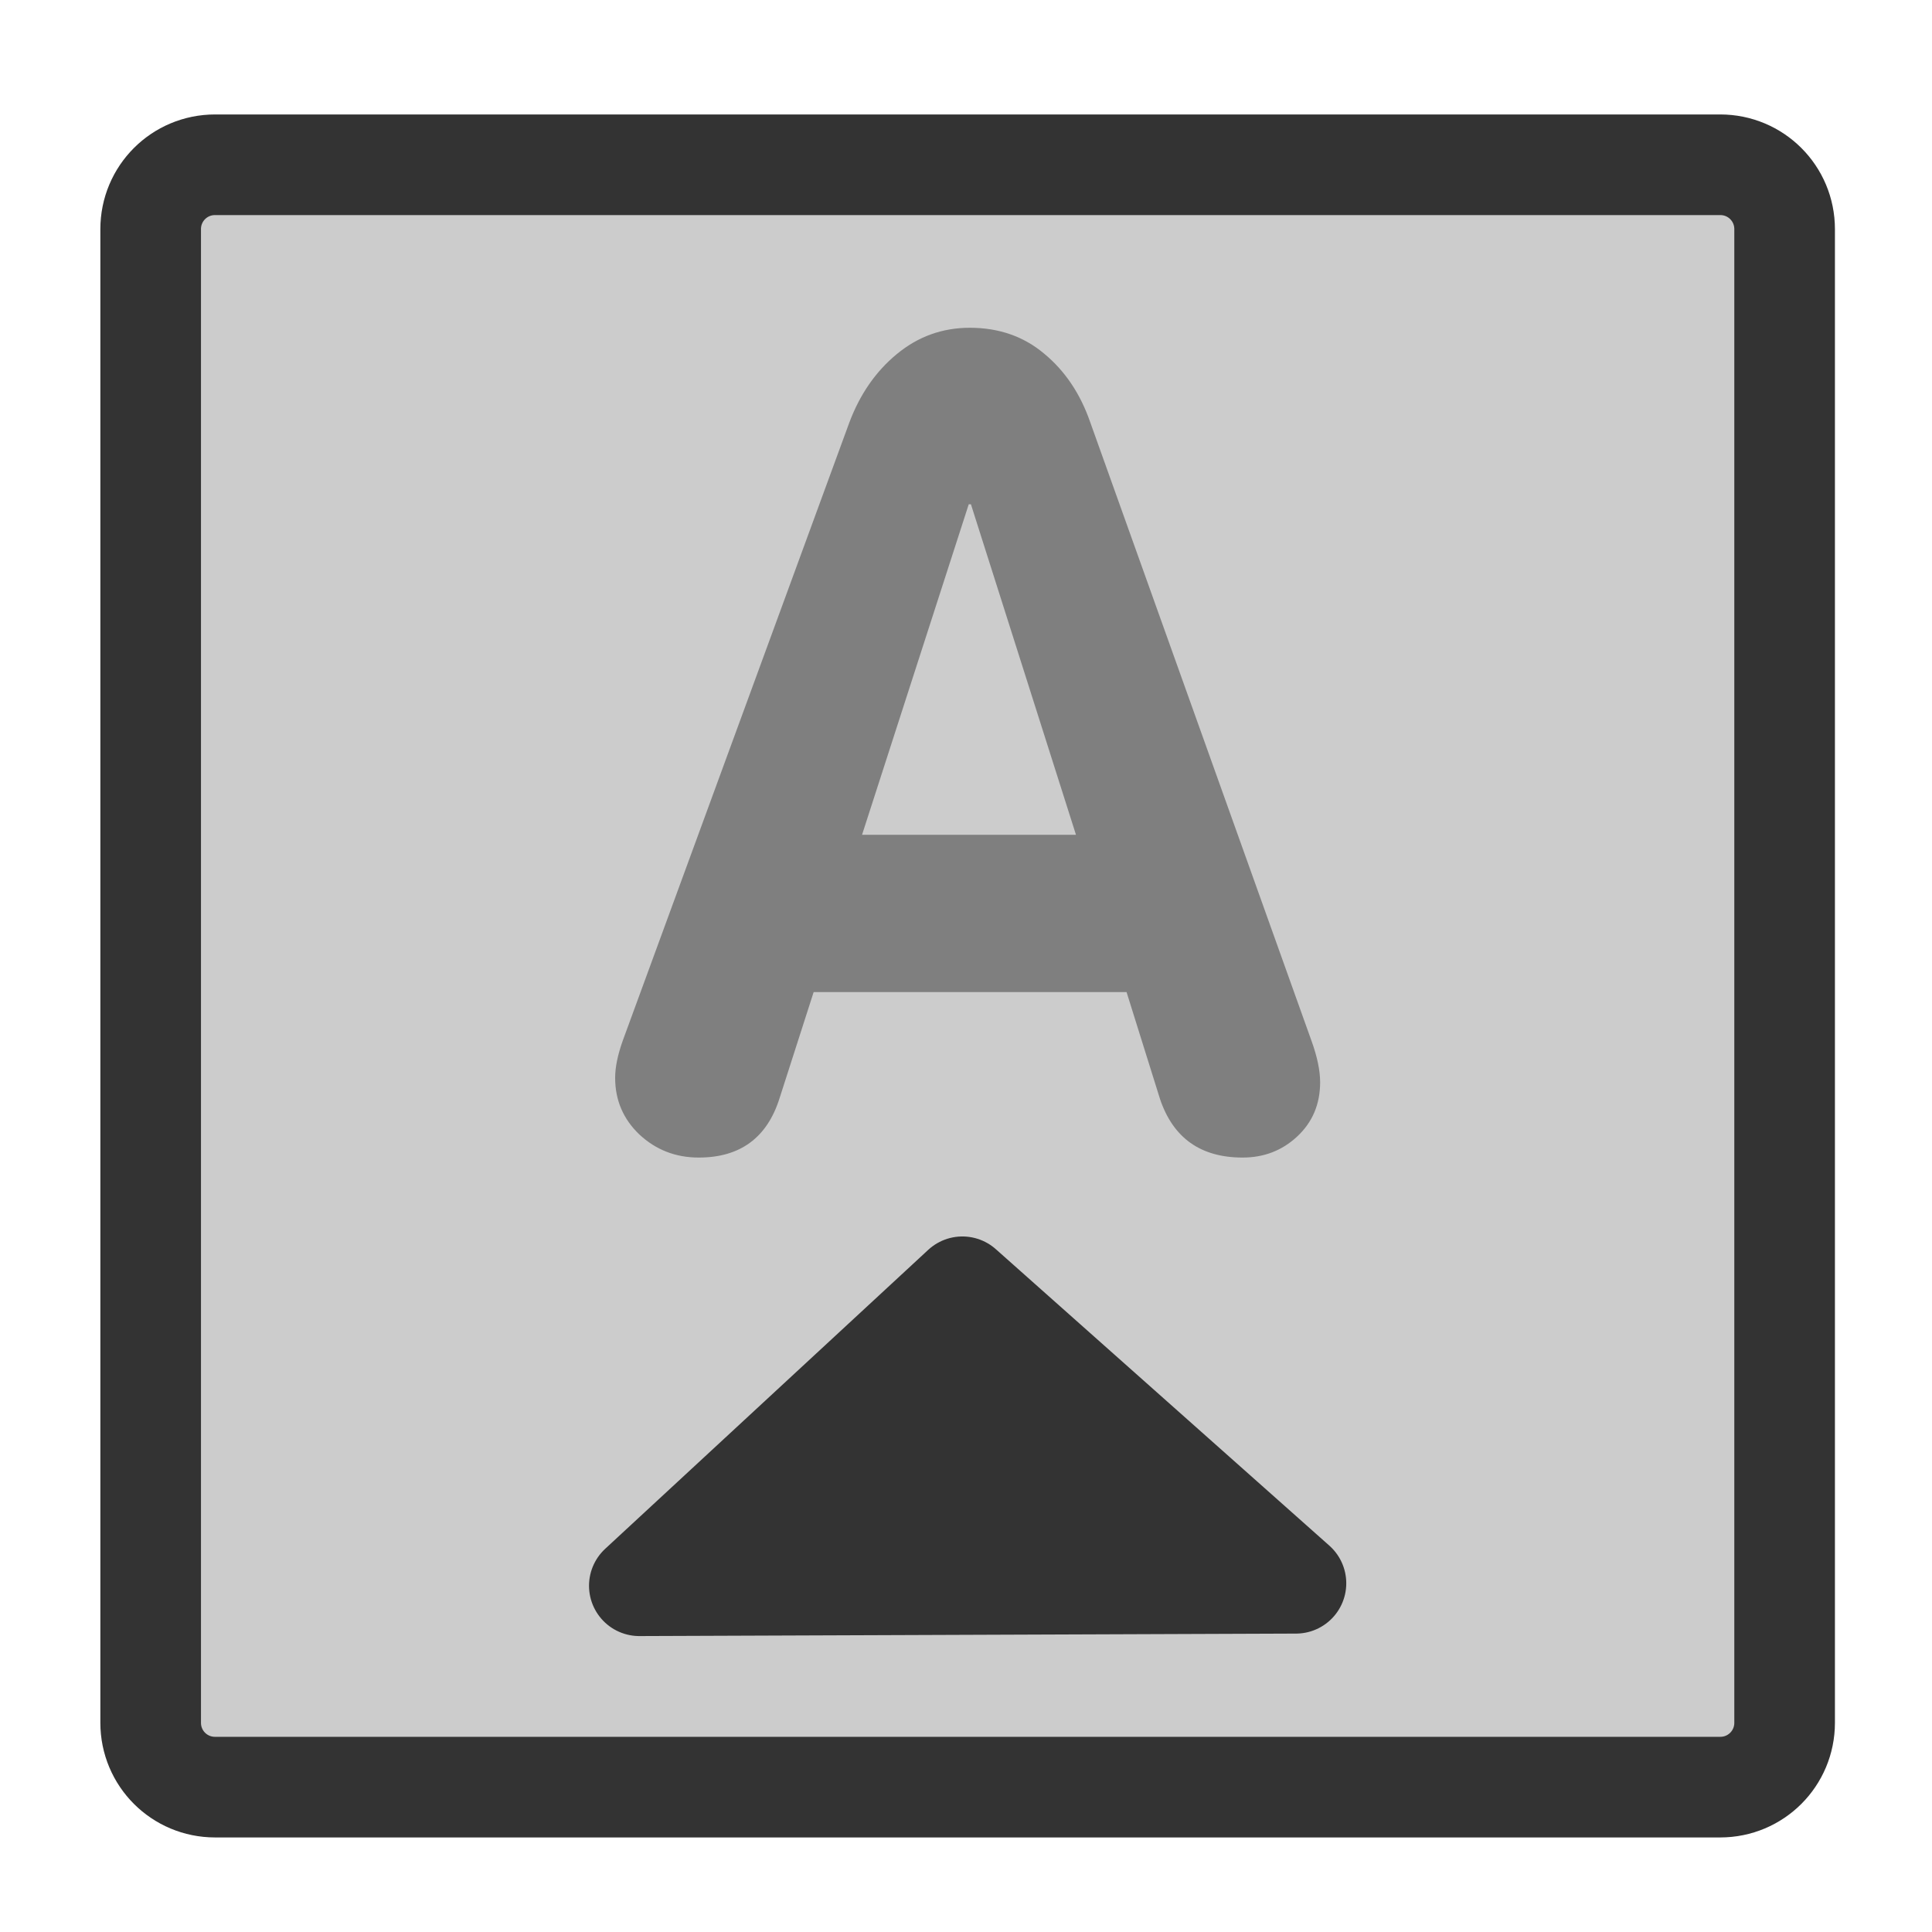 <?xml version="1.0" encoding="UTF-8" standalone="no"?>
<!DOCTYPE svg PUBLIC "-//W3C//DTD SVG 20010904//EN"
"http://www.w3.org/TR/2001/REC-SVG-20010904/DTD/svg10.dtd">
<svg
   sodipodi:docname="text_super.svg"
   height="60"
   sodipodi:version="0.32"
   width="60"
   _SVGFile__filename="scalable/actions/text_super.svg"
   version="1.0"
   y="0"
   x="0"
   inkscape:version="0.39"
   id="svg1"
   sodipodi:docbase="/home/danny/work/flat/newscale/actions"
   xmlns="http://www.w3.org/2000/svg"
   xmlns:cc="http://web.resource.org/cc/"
   xmlns:inkscape="http://www.inkscape.org/namespaces/inkscape"
   xmlns:sodipodi="http://sodipodi.sourceforge.net/DTD/sodipodi-0.dtd"
   xmlns:rdf="http://www.w3.org/1999/02/22-rdf-syntax-ns#"
   xmlns:dc="http://purl.org/dc/elements/1.1/"
   xmlns:xlink="http://www.w3.org/1999/xlink">
  <sodipodi:namedview
     bordercolor="#666666"
     inkscape:pageshadow="2"
     inkscape:window-y="0"
     pagecolor="#ffffff"
     inkscape:window-height="685"
     inkscape:zoom="6.9465337"
     inkscape:window-x="0"
     borderopacity="1.0"
     inkscape:cx="33.984483"
     inkscape:cy="21.891069"
     inkscape:window-width="1016"
     inkscape:pageopacity="0.0"
     id="base" />
  <defs
     id="defs3">
    <linearGradient
       id="linearGradient900">
      <stop
         style="stop-color:#000;stop-opacity:1;"
         id="stop901"
         offset="0" />
      <stop
         style="stop-color:#fff;stop-opacity:1;"
         id="stop902"
         offset="1" />
    </linearGradient>
    <linearGradient
       xlink:href="#linearGradient900"
       id="linearGradient903" />
    <linearGradient
       xlink:href="#linearGradient900"
       id="linearGradient904" />
    <linearGradient
       xlink:href="#linearGradient900"
       id="linearGradient905" />
    <linearGradient
       xlink:href="#linearGradient900"
       id="linearGradient906" />
    <linearGradient
       xlink:href="#linearGradient900"
       id="linearGradient907" />
  </defs>
  <path
     style="font-size:12;fill:#cccccc;fill-opacity:1;fill-rule:evenodd;stroke:#333333;stroke-width:3.125;stroke-linejoin:round;stroke-opacity:1;"
     d="M 6.679,5.117 C 5.571,5.117 4.679,6.009 4.679,7.117 L 4.679,53.501 C 4.679,54.609 5.571,55.501 6.679,55.501 L 53.423,55.501 C 54.531,55.501 55.423,54.609 55.423,53.501 L 55.423,7.117 C 55.423,6.009 54.531,5.117 53.423,5.117 L 6.679,5.117 z "
     id="rect812" />
  <path
     style="font-size:12;fill:#7f7f7f;fill-opacity:1;stroke-width:0.746;font-family:VAG Rounded Black SSi;"
     d="M 19.343,32.311 L 26.379,13.116 C 26.709,12.24 27.199,11.534 27.848,10.999 C 28.508,10.452 29.265,10.179 30.119,10.179 C 31.019,10.179 31.787,10.446 32.425,10.981 C 33.074,11.517 33.552,12.228 33.859,13.116 L 40.725,32.311 C 40.907,32.812 40.998,33.245 40.998,33.609 C 40.998,34.292 40.759,34.856 40.28,35.3 C 39.814,35.733 39.25,35.949 38.59,35.949 C 37.292,35.949 36.438,35.346 36.028,34.139 L 34.986,30.809 L 25.269,30.809 L 24.21,34.105 C 23.823,35.334 22.986,35.949 21.7,35.949 C 20.983,35.949 20.368,35.71 19.856,35.232 C 19.355,34.754 19.104,34.167 19.104,33.473 C 19.104,33.143 19.184,32.755 19.343,32.311 z M 30.085,15.661 L 26.772,25.924 L 33.415,25.924 L 30.153,15.661 L 30.085,15.661 z "
     id="path838" />
  <path
     sodipodi:nodetypes="cccc"
     style="font-size:12;fill:#333333;fill-opacity:1;fill-rule:evenodd;stroke:#333333;stroke-width:3.125;stroke-linecap:round;stroke-linejoin:round;stroke-miterlimit:4;"
     d="M 40.247,49.17 L 29.888,39.962 L 19.855,49.247 L 40.247,49.17 z "
     sodipodi:stroke-cmyk="(0 0 0 0.8)"
     id="path989" />
</svg>
